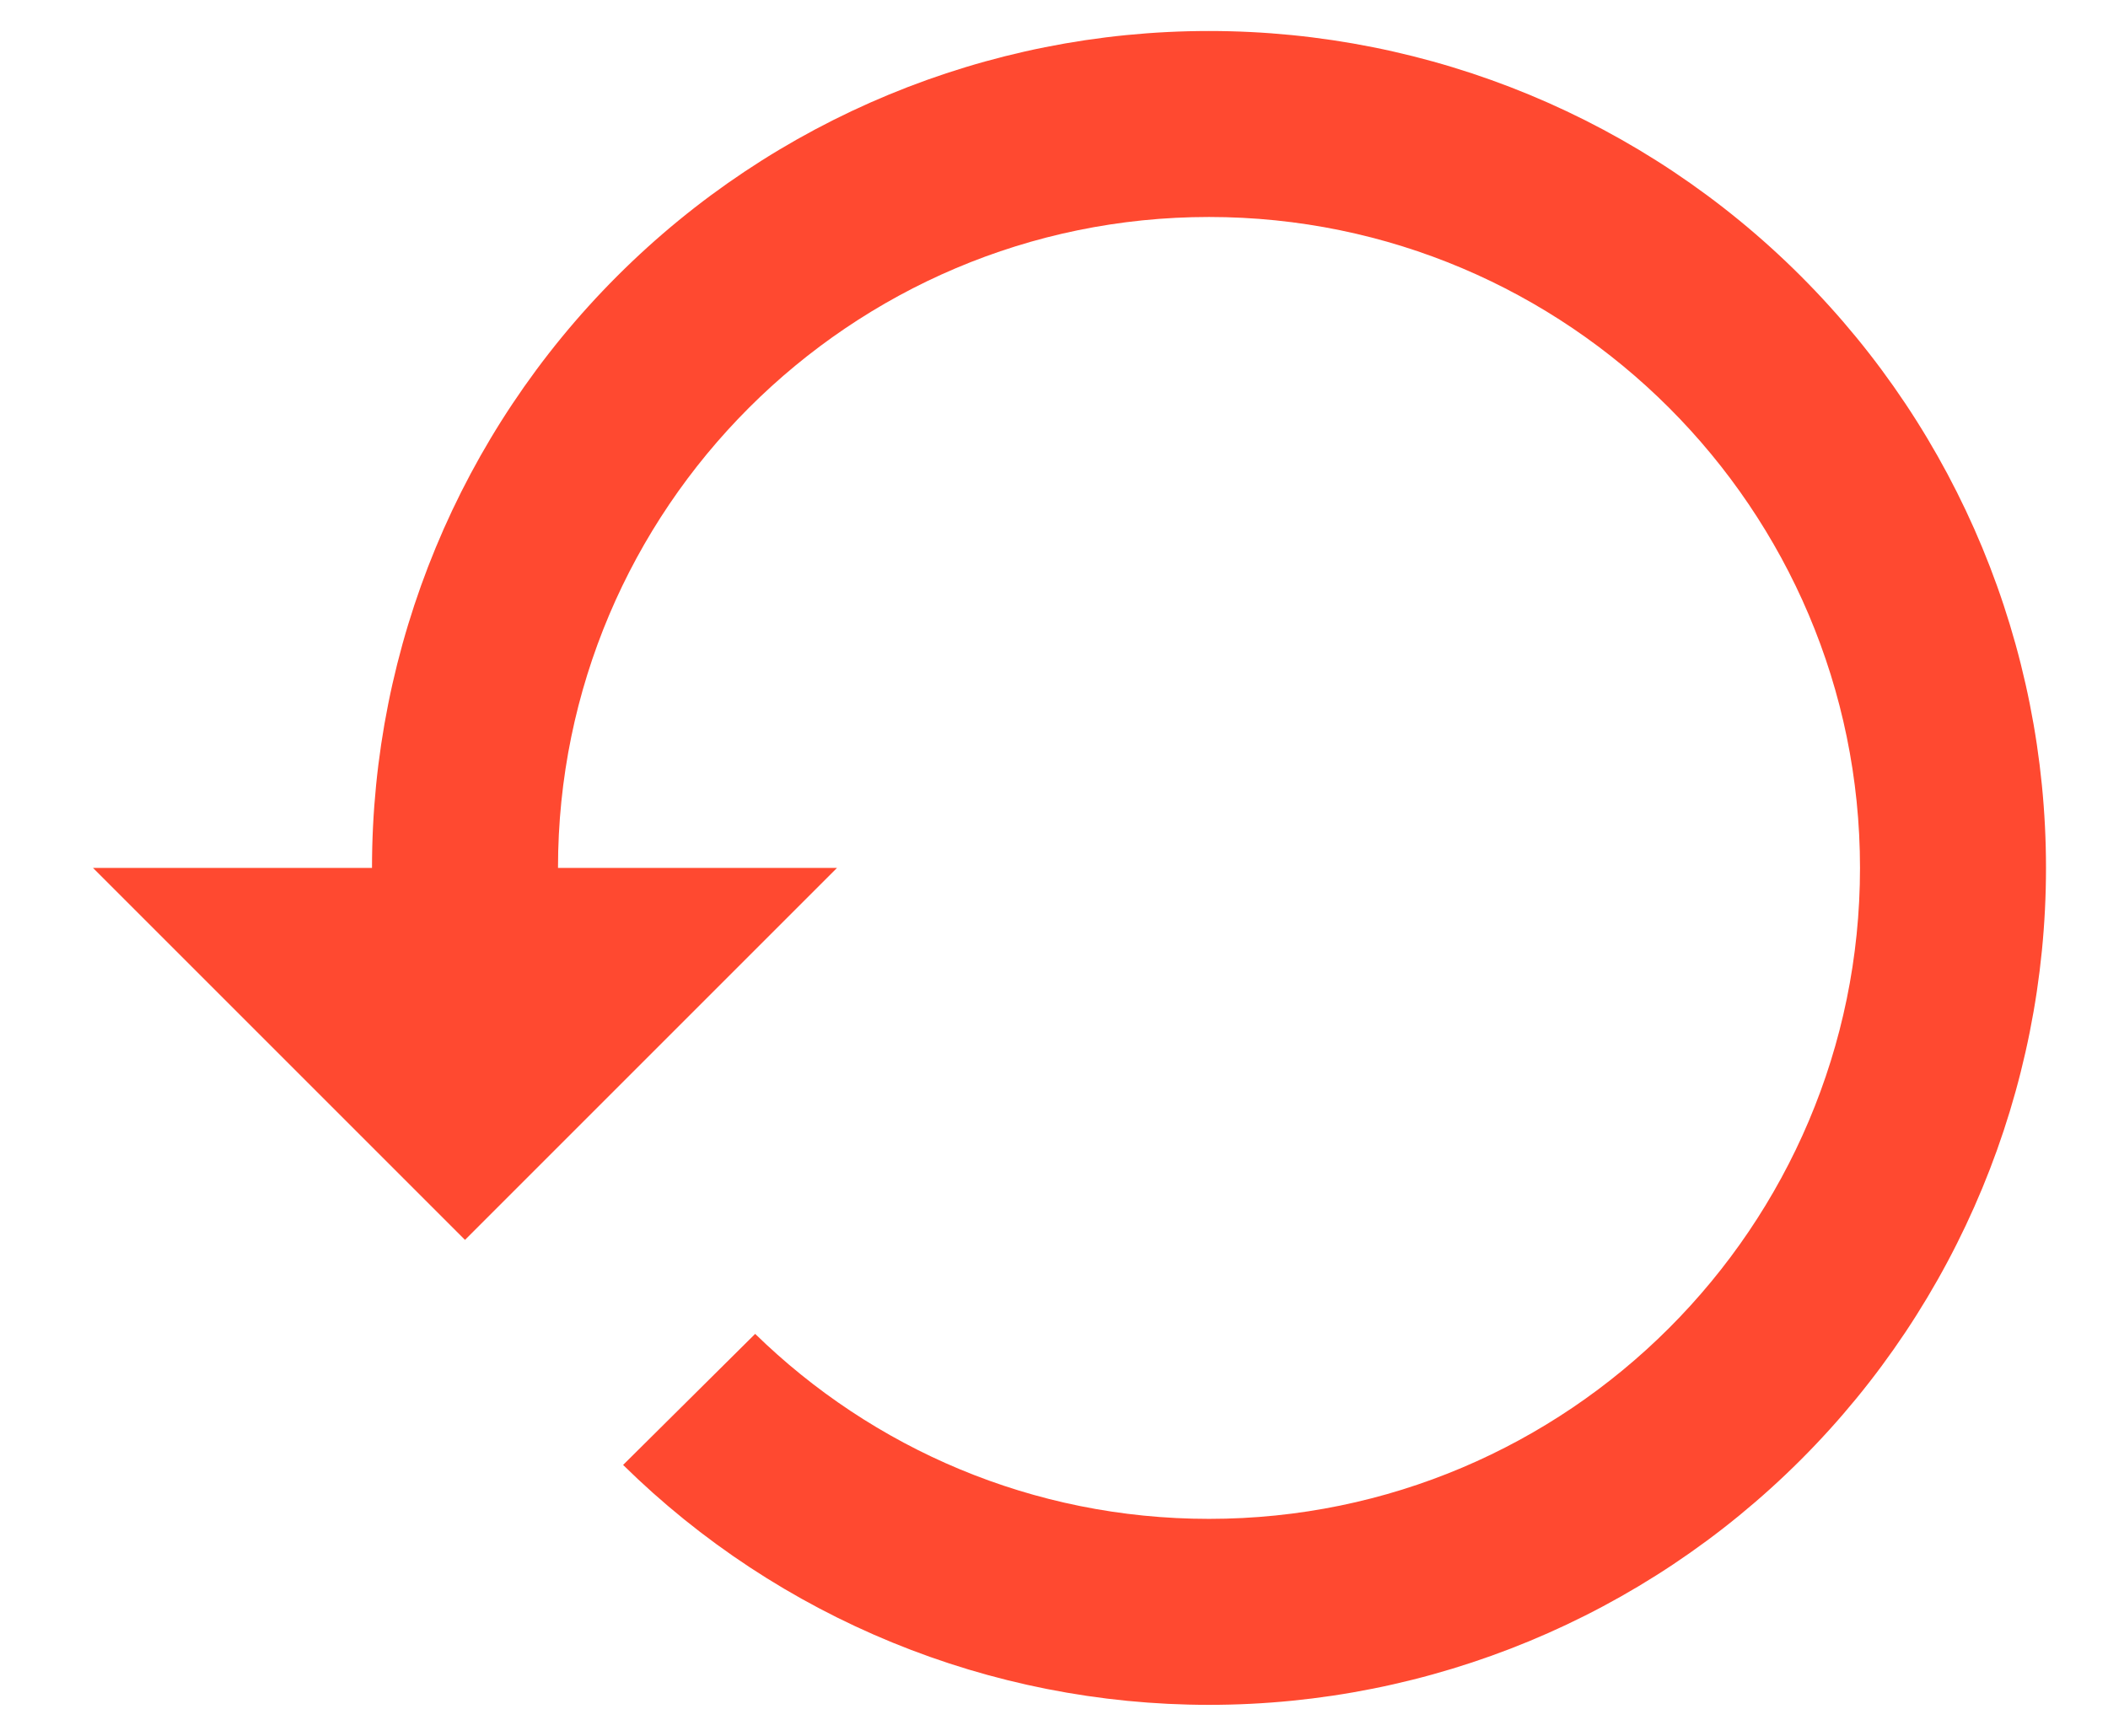 <svg width="17" height="14" viewBox="0 0 17 14" fill="none" xmlns="http://www.w3.org/2000/svg">
<path d="M9.75 0.25C7.96 0.25 6.243 0.961 4.977 2.227C3.711 3.493 3 5.21 3 7H0.75L3.75 10L6.75 7H4.5C4.5 4.105 6.855 1.75 9.75 1.75C12.645 1.75 15 4.105 15 7C15 9.895 12.645 12.25 9.75 12.25C8.325 12.25 7.035 11.68 6.09 10.758L5.025 11.815C6.285 13.055 7.982 13.75 9.75 13.75C11.54 13.75 13.257 13.039 14.523 11.773C15.789 10.507 16.5 8.79 16.5 7C16.5 5.21 15.789 3.493 14.523 2.227C13.257 0.961 11.54 0.25 9.75 0.25Z" fill="#FF4930"/>
</svg>

